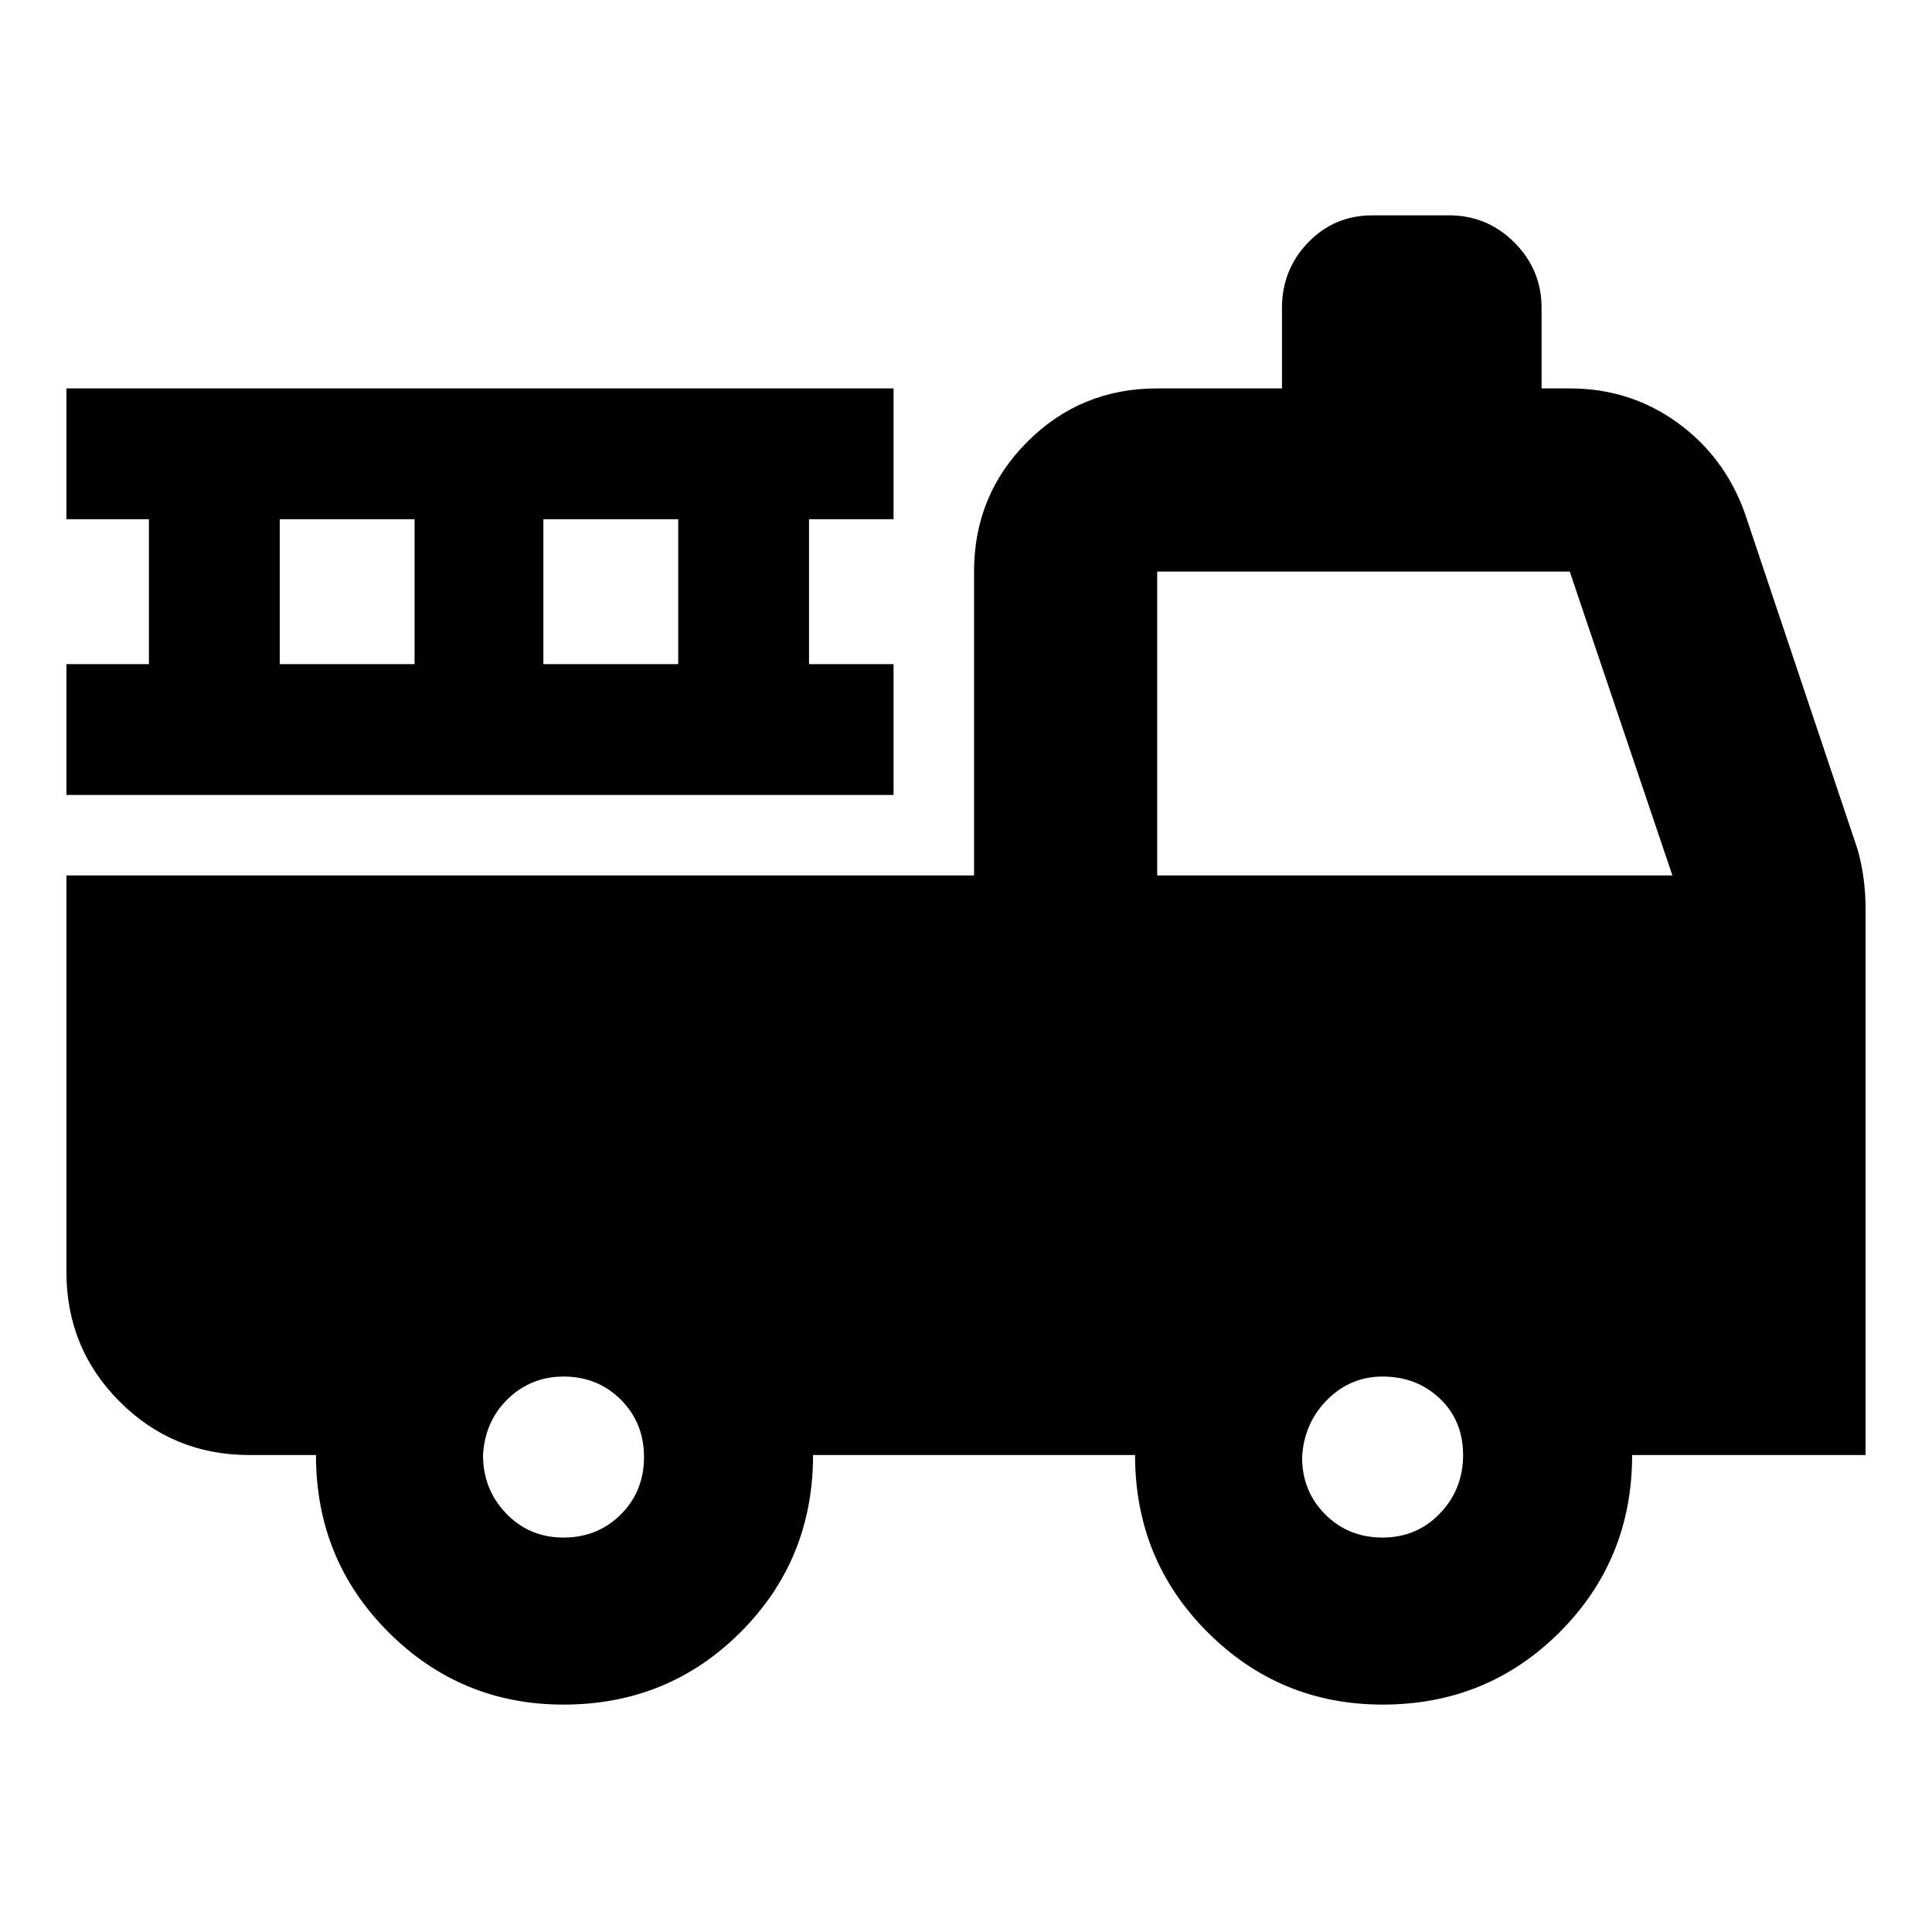 <svg xmlns="http://www.w3.org/2000/svg" height="24" width="24"><path d="M7 21.175Q5.725 21.175 4.825 20.275Q3.925 19.375 3.925 18.075H3.1Q2.15 18.075 1.488 17.413Q0.825 16.75 0.825 15.8V10.875H12.1V7.1Q12.1 6.15 12.763 5.487Q13.425 4.825 14.375 4.825H15.925V3.825Q15.925 3.35 16.25 3.012Q16.575 2.675 17.05 2.675H18Q18.475 2.675 18.812 3.012Q19.15 3.35 19.15 3.825V4.825H19.5Q20.25 4.825 20.837 5.25Q21.425 5.675 21.675 6.375L23.075 10.55Q23.125 10.725 23.15 10.912Q23.175 11.1 23.175 11.3V18.075H20.275Q20.275 19.375 19.375 20.275Q18.475 21.175 17.175 21.175Q15.9 21.175 15 20.275Q14.1 19.375 14.1 18.075H10.1Q10.1 19.375 9.2 20.275Q8.3 21.175 7 21.175ZM7 19.1Q7.425 19.1 7.713 18.812Q8 18.525 8 18.1Q8 17.675 7.713 17.388Q7.425 17.1 7 17.1Q6.6 17.1 6.312 17.375Q6.025 17.65 6 18.075Q6 18.5 6.287 18.8Q6.575 19.1 7 19.1ZM17.175 19.1Q17.6 19.1 17.888 18.8Q18.175 18.5 18.175 18.075Q18.175 17.65 17.888 17.375Q17.6 17.1 17.175 17.1Q16.775 17.1 16.488 17.388Q16.2 17.675 16.175 18.1Q16.175 18.525 16.462 18.812Q16.75 19.1 17.175 19.1ZM14.375 10.875H20.775L19.5 7.1Q19.5 7.1 19.5 7.1Q19.5 7.1 19.5 7.1H14.375Q14.375 7.1 14.375 7.1Q14.375 7.1 14.375 7.1ZM0.825 9.875V8.25H1.85V6.45H0.825V4.825H11.1V6.45H10.05V8.25H11.1V9.875ZM3.475 8.25H5.15V6.45H3.475ZM6.75 8.25H8.425V6.45H6.75Z"/></svg>